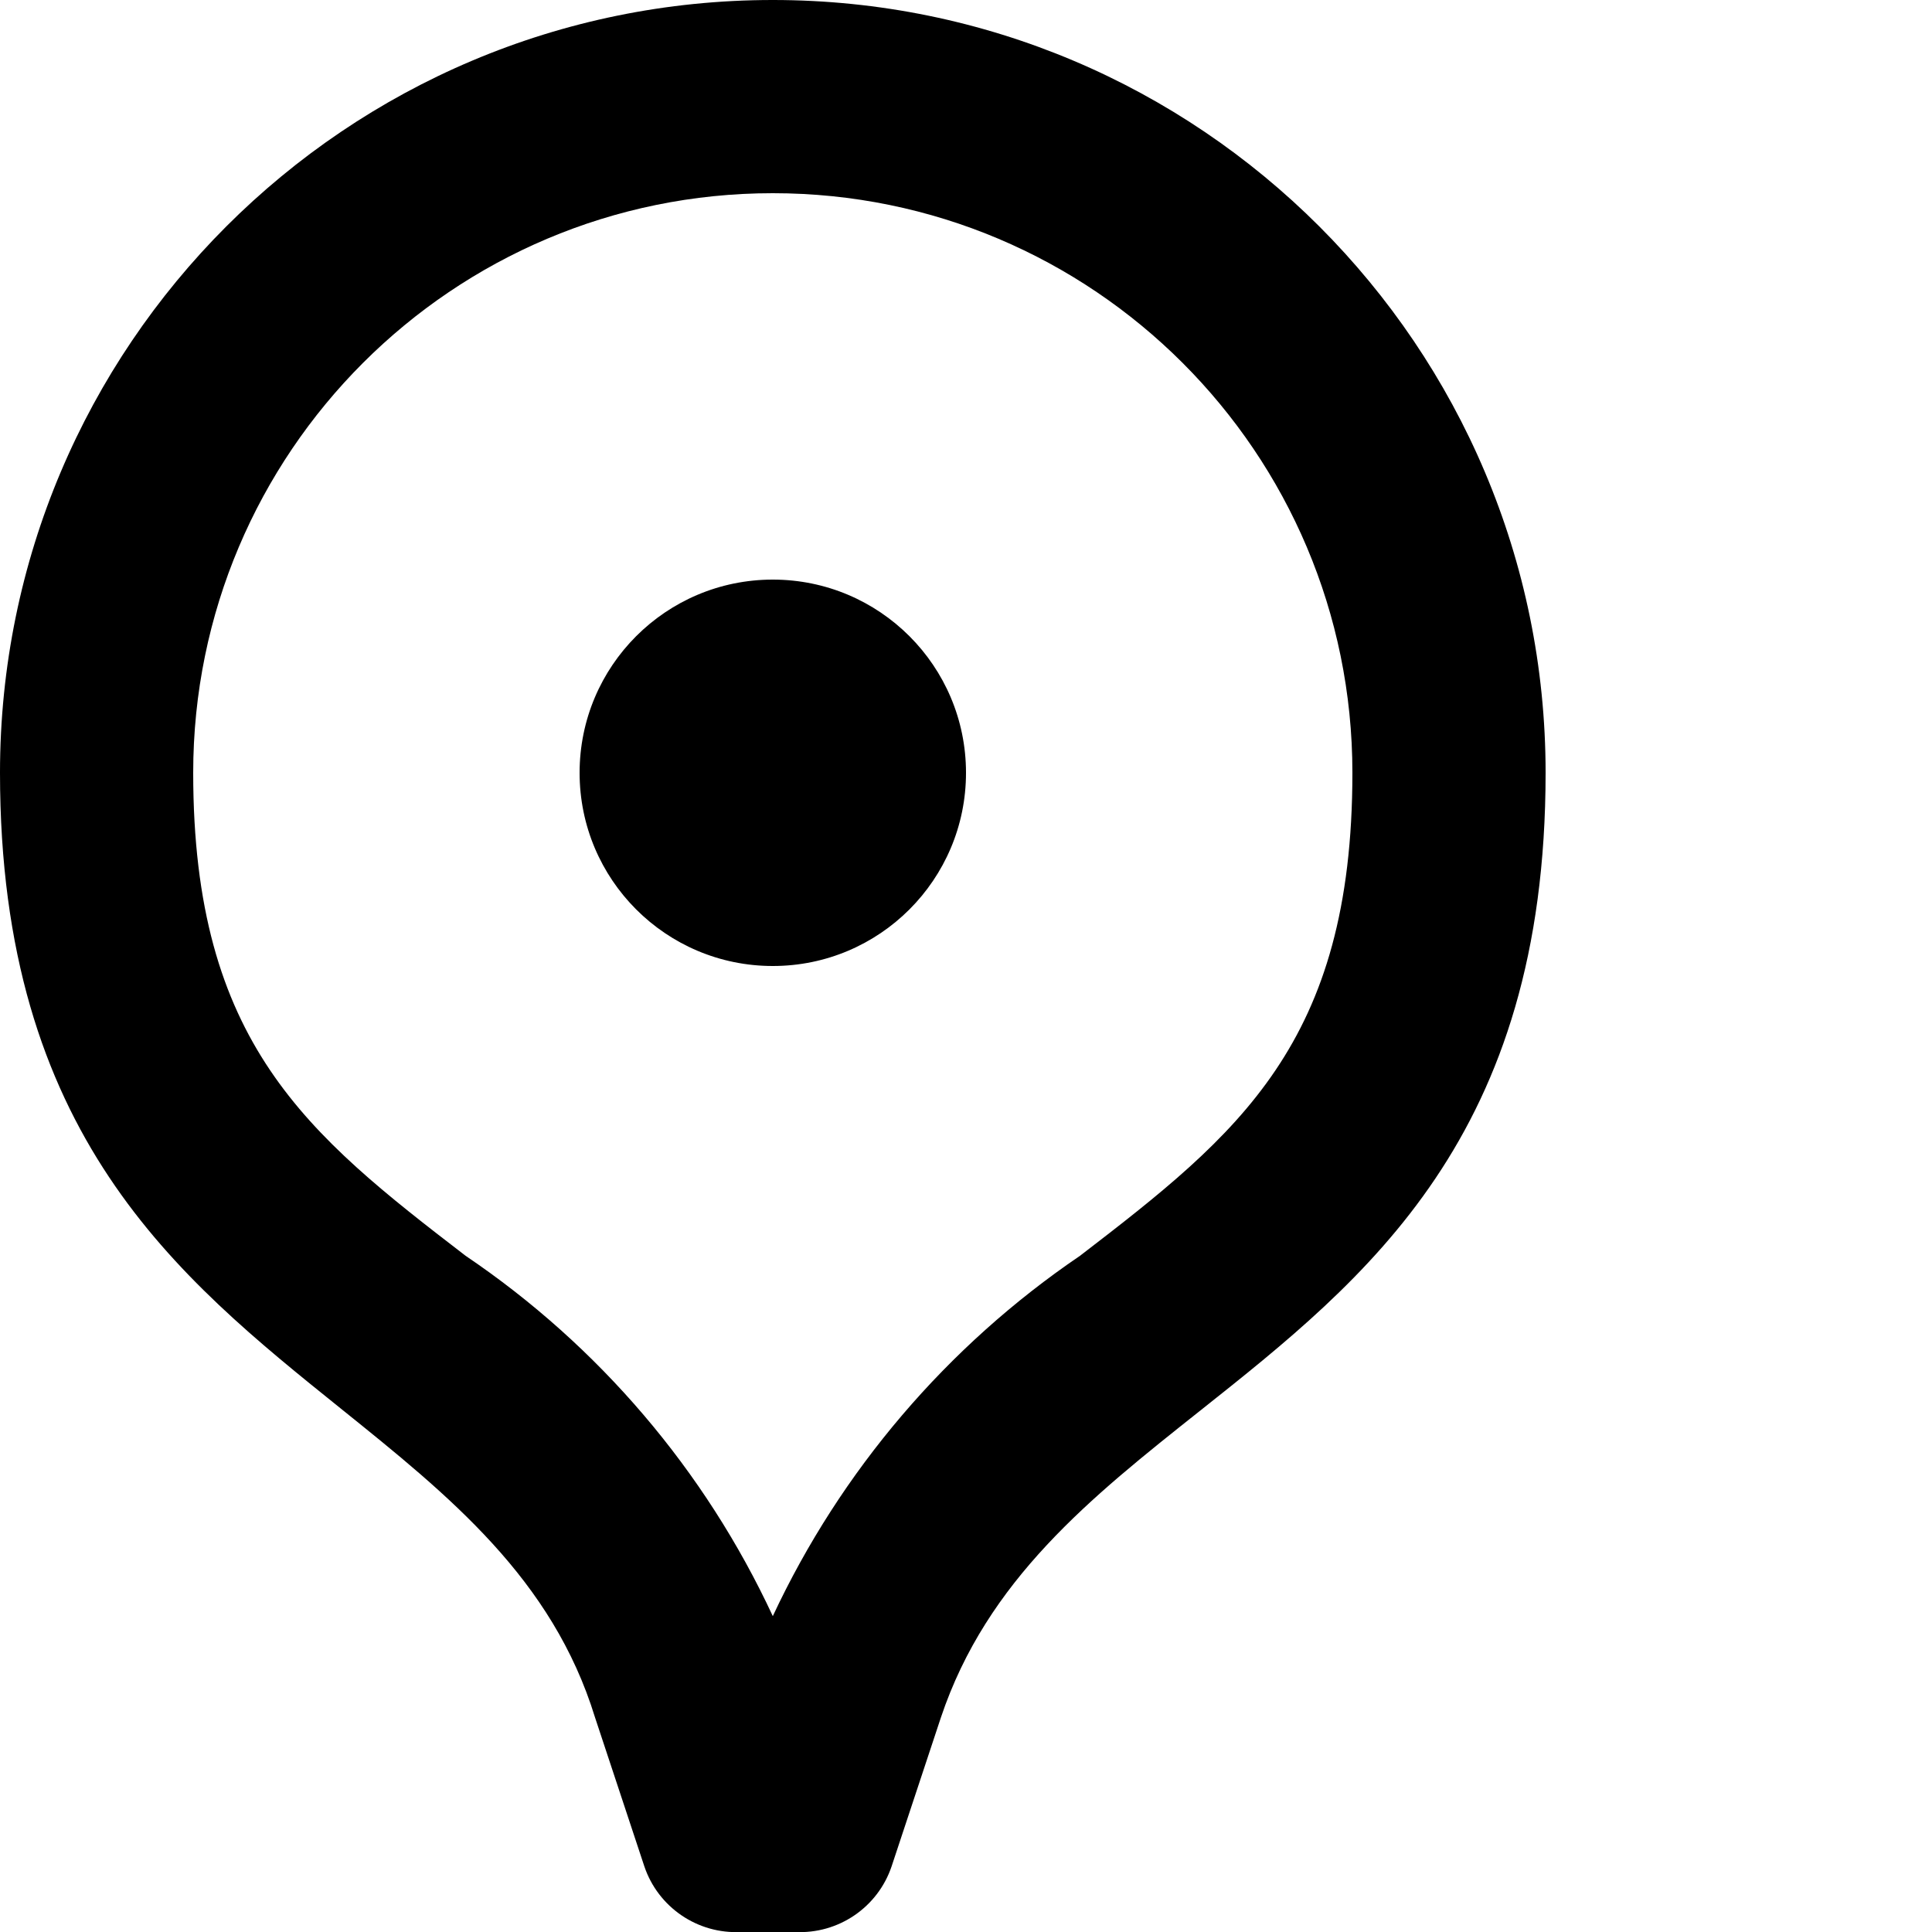 <svg xmlns="http://www.w3.org/2000/svg" fill="none" viewBox="0 0 20 20"><path fill="currentColor" fill-rule="evenodd" d="M16 8C16 3.582 12.418 0 8 0C3.582 0 0 3.582 0 8C0 11.745 1.831 13.217 3.53 14.583C4.653 15.486 5.718 16.343 6.16 17.78L6.67 19.32C6.813 19.745 7.222 20.023 7.67 20H8.23C8.678 20.023 9.087 19.745 9.23 19.32L9.74 17.78C10.218 16.354 11.294 15.5 12.423 14.604C14.151 13.232 16 11.764 16 8ZM8 2C4.686 2 2 4.686 2 8C2 10.8 3.18 11.74 4.82 13C6.199 13.932 7.298 15.221 8 16.73C8.705 15.223 9.804 13.935 11.18 13C12.82 11.74 14 10.8 14 8C14 4.686 11.314 2 8 2ZM10 8C10 9.105 9.105 10 8 10C6.895 10 6 9.105 6 8C6 6.895 6.895 6 8 6C9.105 6 10 6.895 10 8Z" clip-rule="evenodd"/></svg>